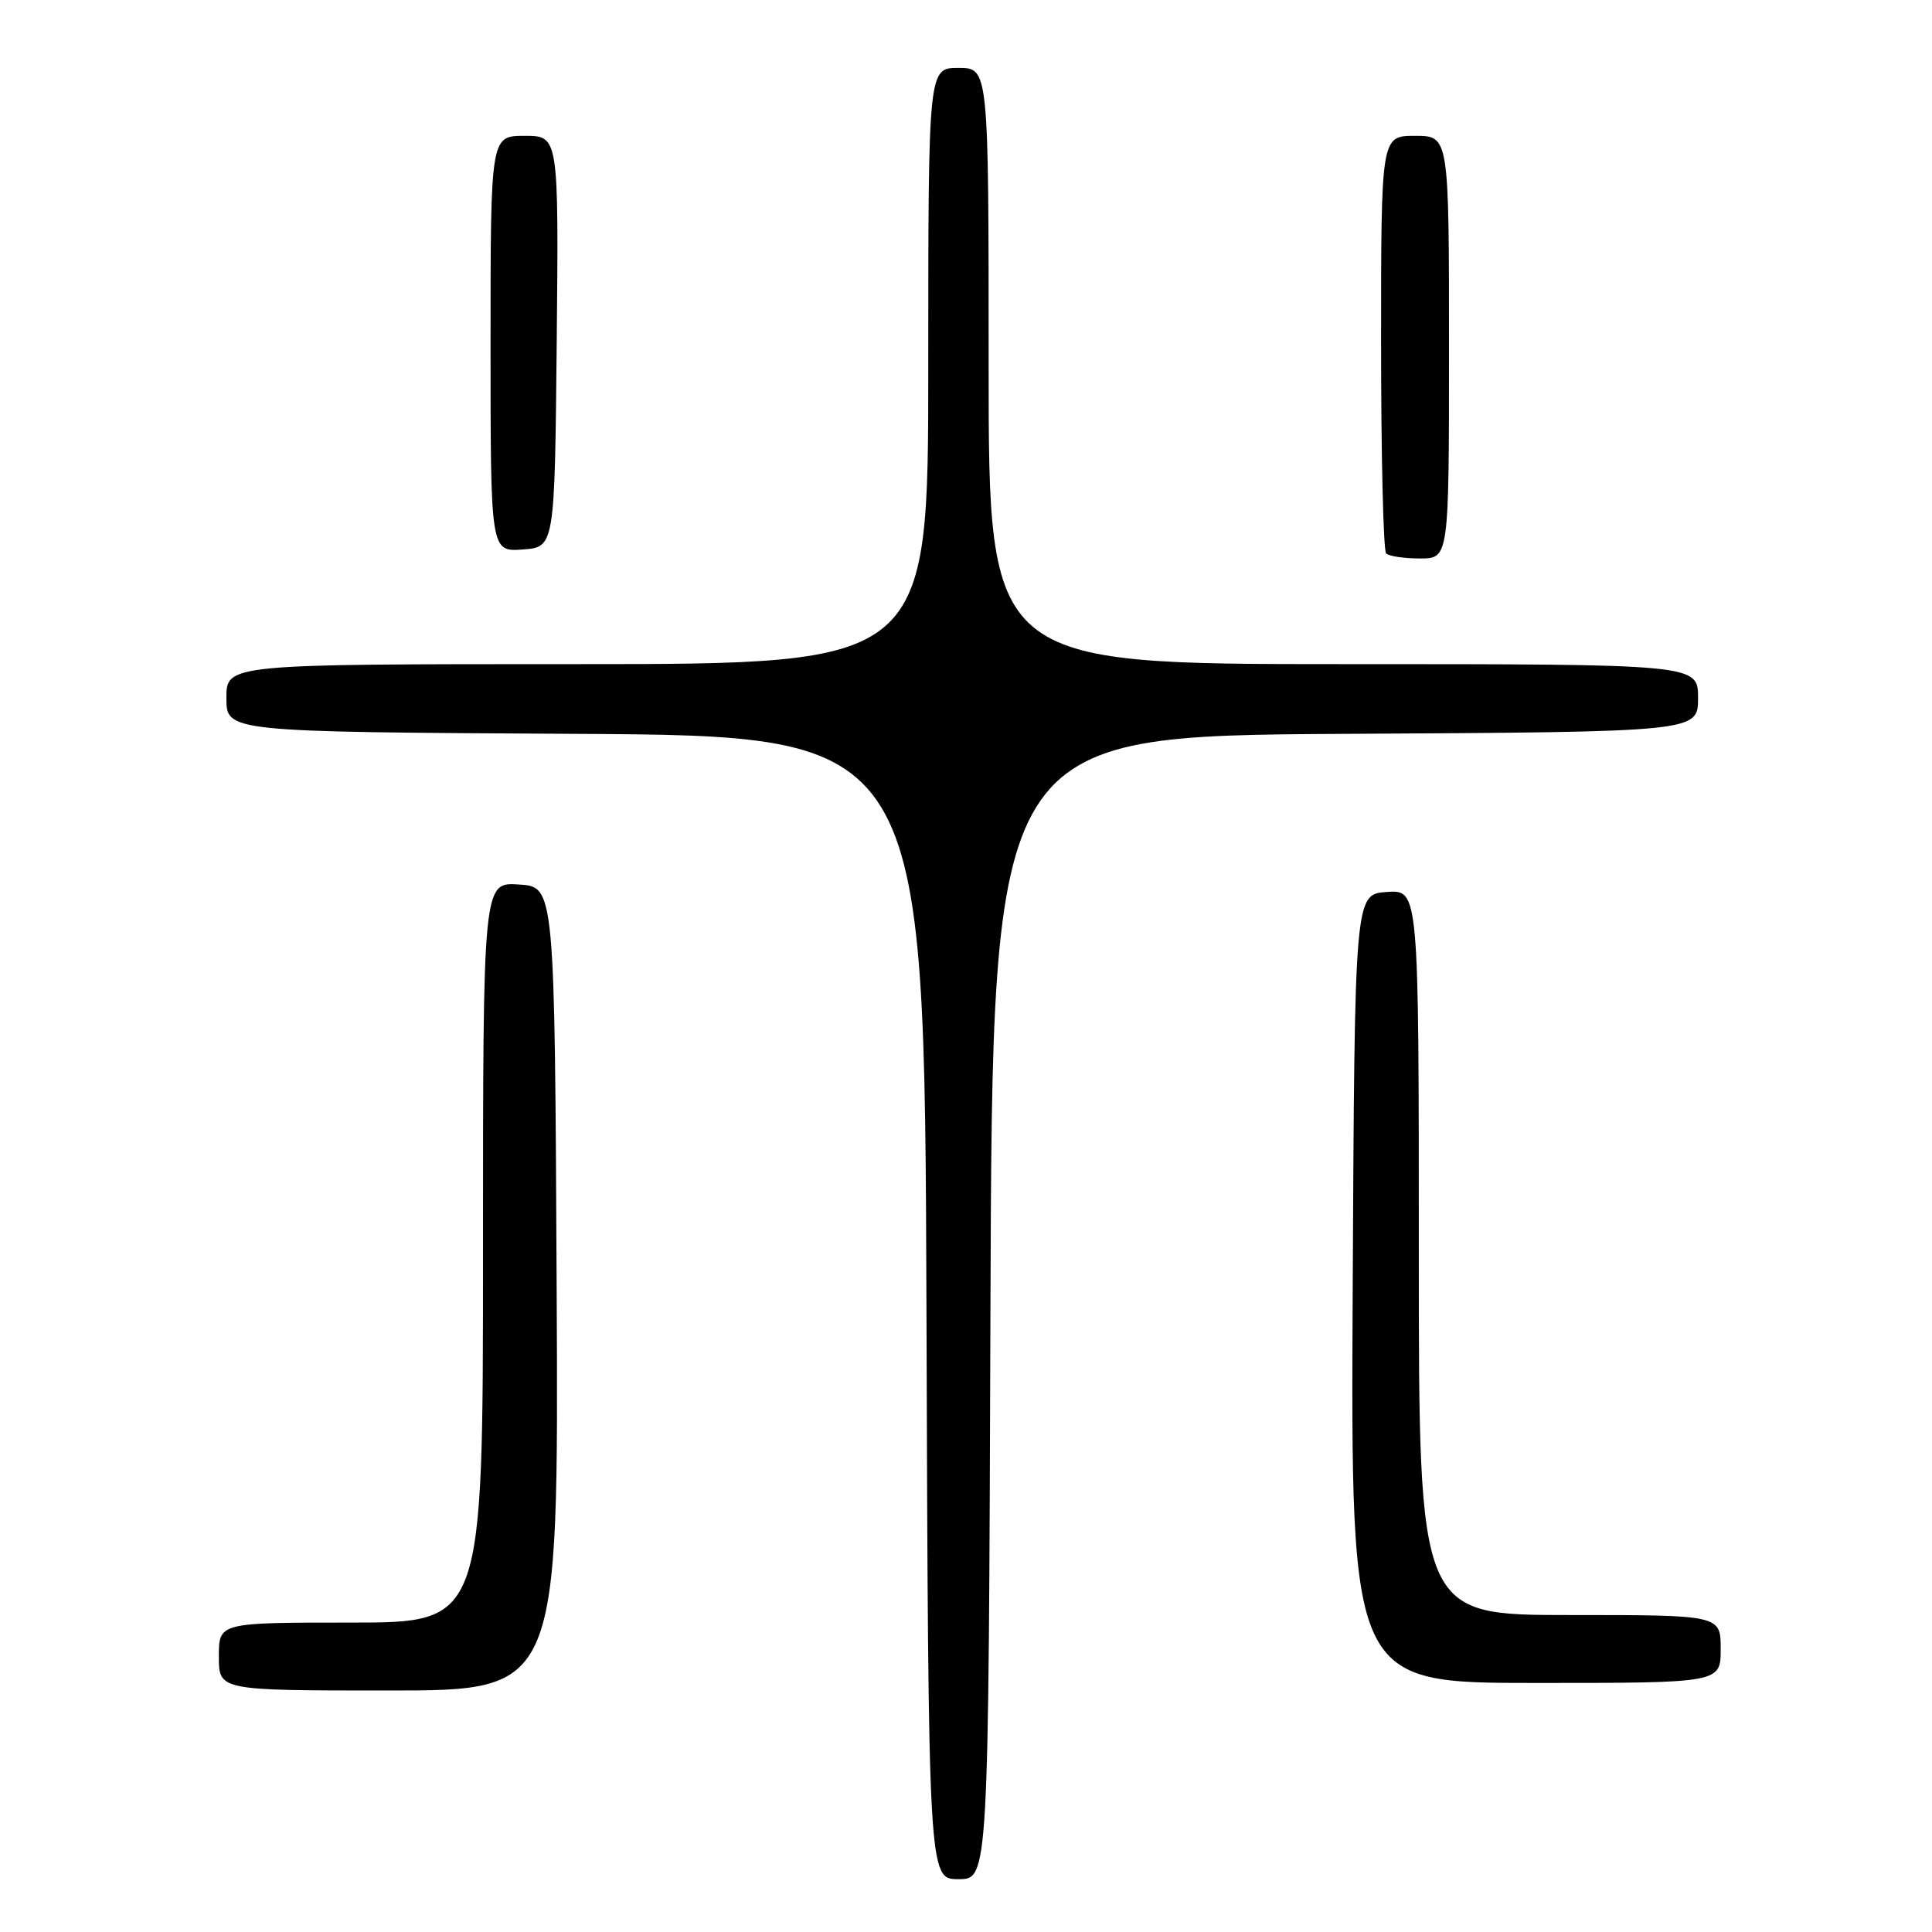 <?xml version="1.0" encoding="UTF-8" standalone="no"?>
<!DOCTYPE svg PUBLIC "-//W3C//DTD SVG 1.1//EN" "http://www.w3.org/Graphics/SVG/1.1/DTD/svg11.dtd" >
<svg xmlns="http://www.w3.org/2000/svg" xmlns:xlink="http://www.w3.org/1999/xlink" version="1.1" viewBox="0 0 256 256">
 <g >
 <path fill="currentColor"
d=" M 131.24 173.25 C 131.50 97.50 131.50 97.50 178.25 97.24 C 225.00 96.98 225.00 96.98 225.00 92.49 C 225.00 88.00 225.00 88.00 178.00 88.00 C 131.00 88.00 131.00 88.00 131.00 48.50 C 131.00 9.00 131.00 9.00 127.00 9.00 C 123.00 9.00 123.00 9.00 123.00 48.50 C 123.00 88.00 123.00 88.00 76.50 88.00 C 30.00 88.00 30.00 88.00 30.00 92.49 C 30.00 96.98 30.00 96.98 76.25 97.24 C 122.50 97.50 122.50 97.50 122.76 173.25 C 123.01 249.00 123.01 249.00 127.00 249.00 C 130.99 249.00 130.99 249.00 131.24 173.25 Z  M 73.76 170.75 C 73.50 117.50 73.50 117.50 68.75 117.20 C 64.00 116.89 64.00 116.89 64.00 165.95 C 64.00 215.00 64.00 215.00 46.50 215.00 C 29.00 215.00 29.00 215.00 29.00 219.50 C 29.00 224.00 29.00 224.00 51.51 224.00 C 74.02 224.00 74.02 224.00 73.76 170.75 Z  M 228.00 218.50 C 228.00 214.00 228.00 214.00 208.00 214.00 C 188.00 214.00 188.00 214.00 188.00 165.94 C 188.00 117.89 188.00 117.89 183.75 118.19 C 179.50 118.50 179.50 118.50 179.24 170.75 C 178.98 223.00 178.98 223.00 203.49 223.00 C 228.00 223.00 228.00 223.00 228.00 218.50 Z  M 192.00 46.00 C 192.00 18.00 192.00 18.00 187.50 18.00 C 183.00 18.00 183.00 18.00 183.00 45.33 C 183.00 60.37 183.30 72.97 183.67 73.33 C 184.03 73.70 186.06 74.00 188.17 74.00 C 192.00 74.00 192.00 74.00 192.00 46.00 Z  M 73.77 45.25 C 74.03 18.00 74.03 18.00 69.52 18.00 C 65.00 18.00 65.00 18.00 65.00 45.56 C 65.00 73.11 65.00 73.11 69.25 72.81 C 73.50 72.50 73.50 72.50 73.77 45.25 Z "/>
</g>
</svg>